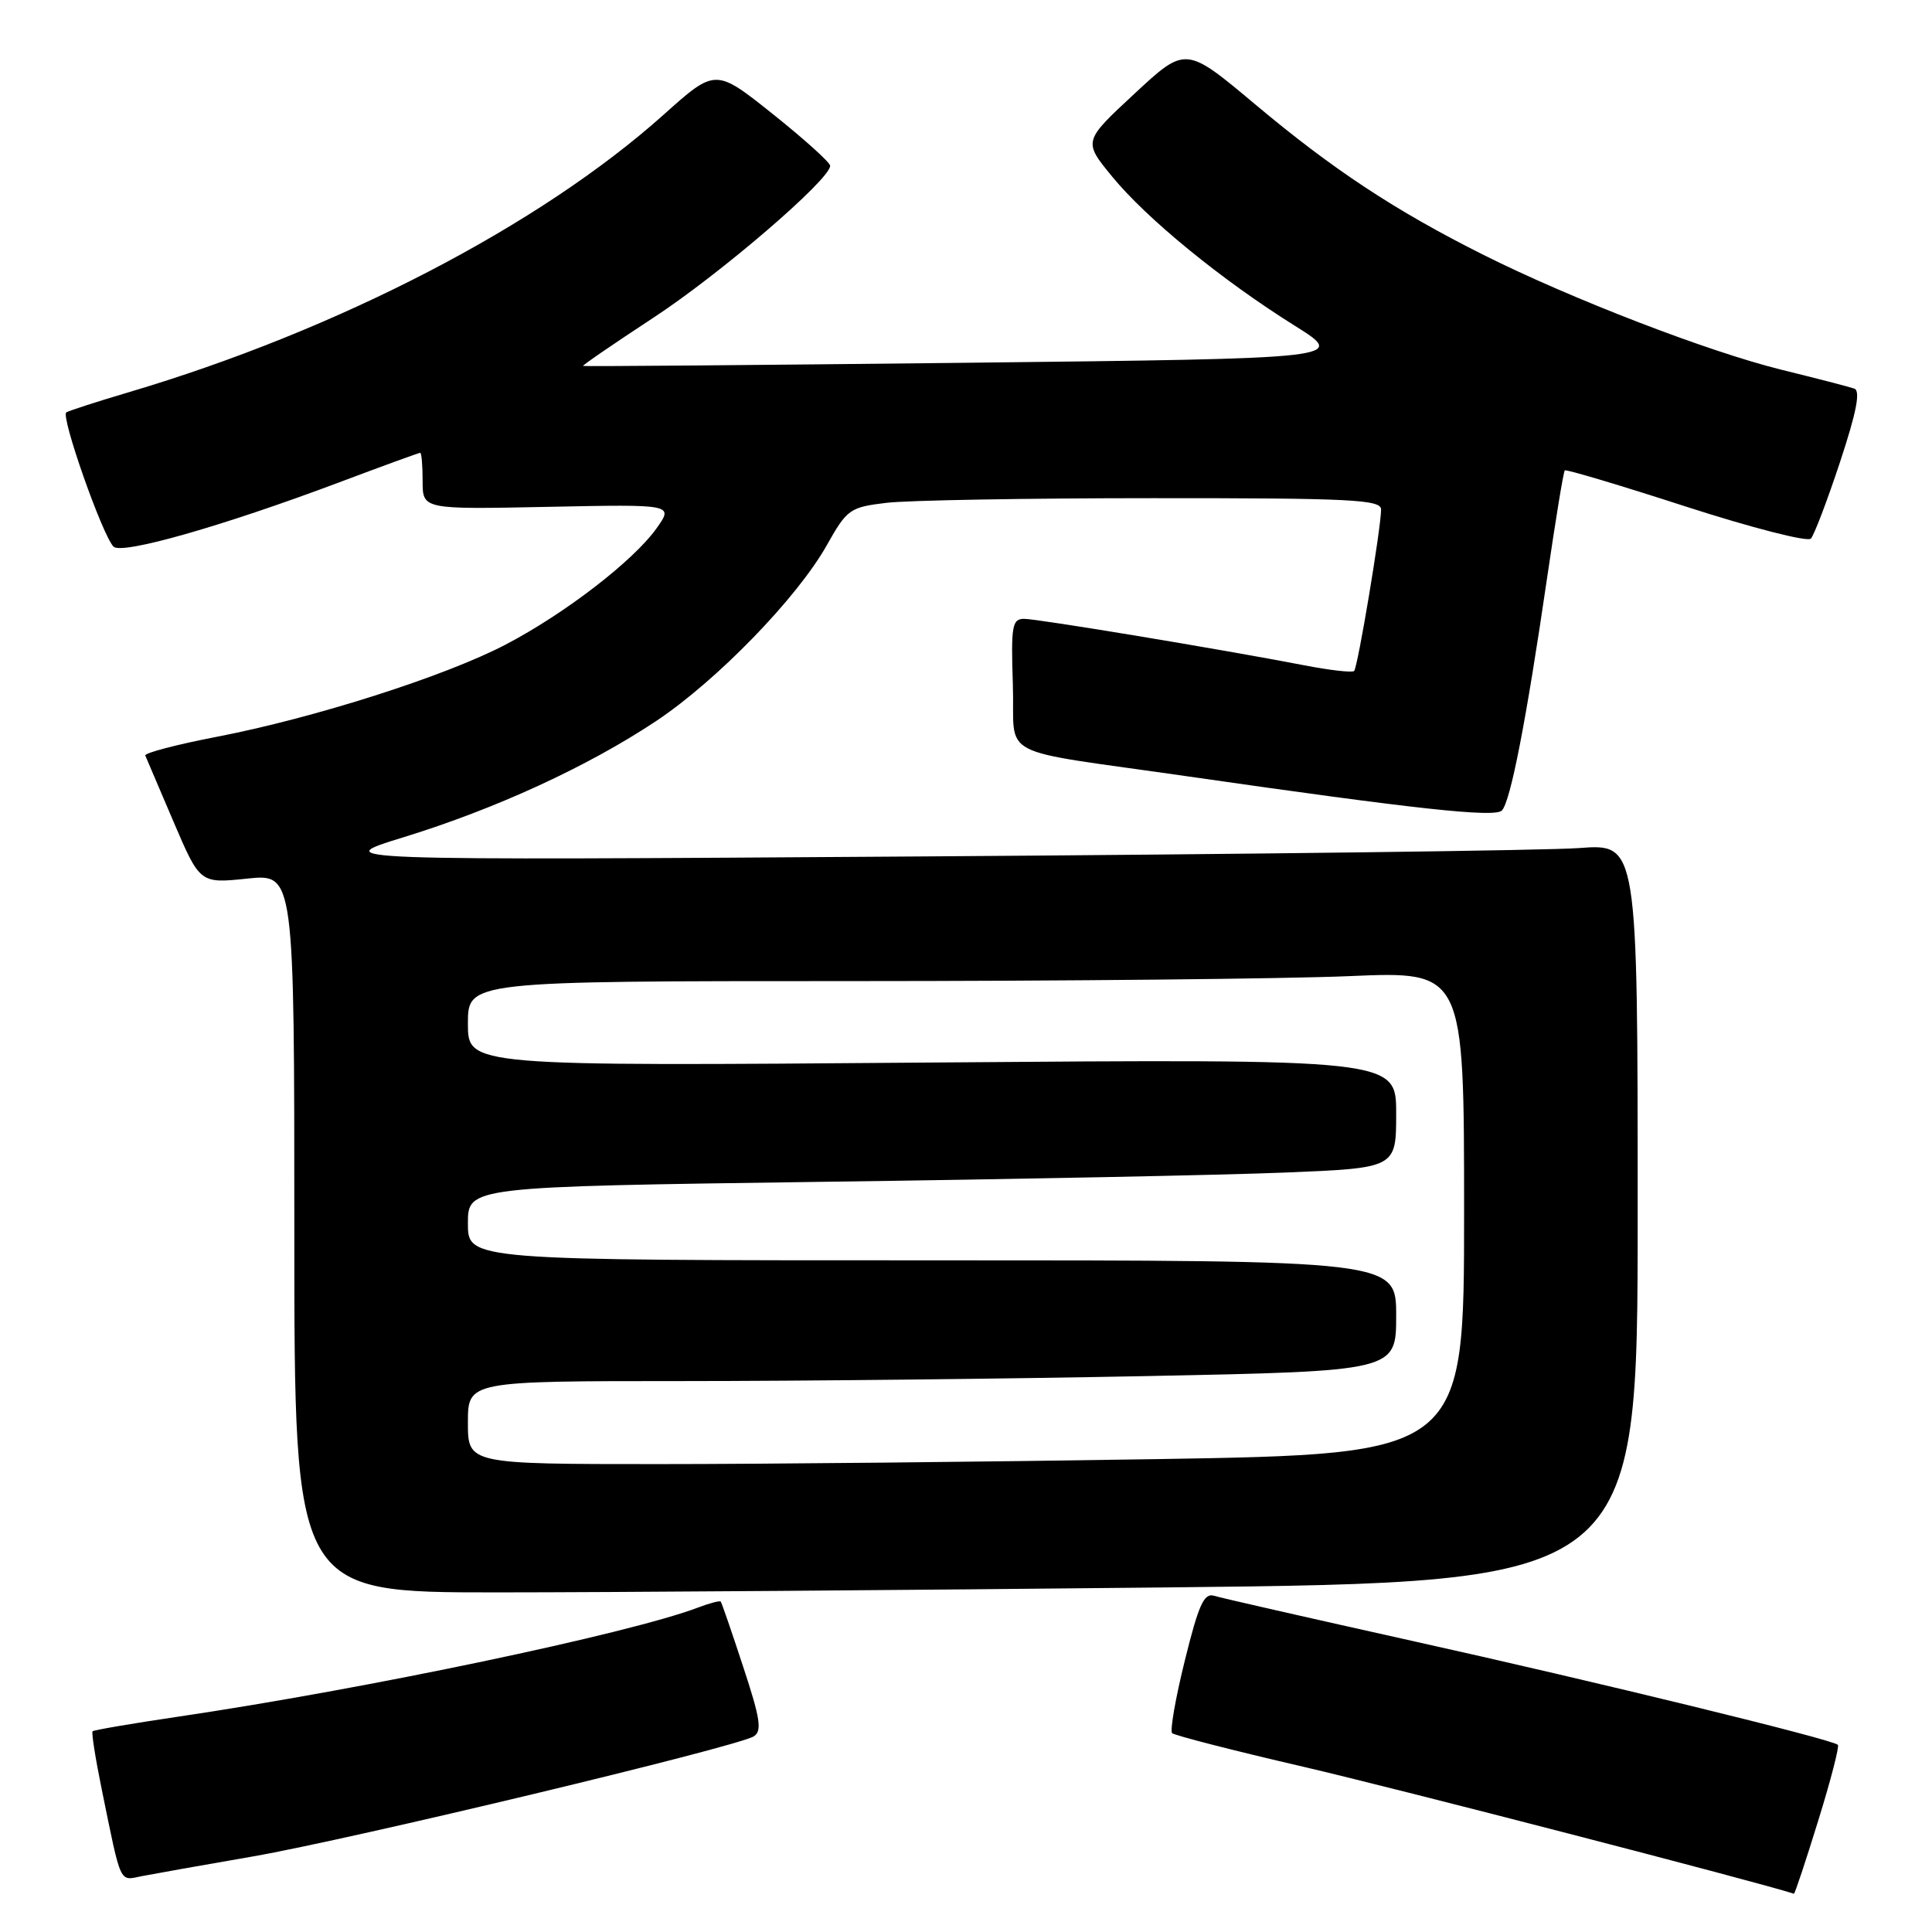 <?xml version="1.0" encoding="UTF-8" standalone="no"?>
<!DOCTYPE svg PUBLIC "-//W3C//DTD SVG 1.1//EN" "http://www.w3.org/Graphics/SVG/1.1/DTD/svg11.dtd" >
<svg xmlns="http://www.w3.org/2000/svg" xmlns:xlink="http://www.w3.org/1999/xlink" version="1.1" viewBox="0 0 256 256">
 <g >
 <path fill="currentColor"
d=" M 240.91 241.29 C 242.57 235.95 243.74 231.41 243.53 231.20 C 242.81 230.48 211.65 222.87 187.00 217.40 C 173.53 214.40 161.77 211.73 160.87 211.45 C 159.54 211.04 158.82 212.64 157.00 220.01 C 155.76 225.00 155.01 229.34 155.31 229.65 C 155.62 229.95 163.44 231.96 172.68 234.10 C 184.70 236.89 233.01 249.39 237.70 250.93 C 237.82 250.97 239.26 246.63 240.91 241.29 Z  M 33.50 245.99 C 46.44 243.74 97.62 231.48 99.87 230.08 C 101.00 229.38 100.75 227.74 98.48 220.87 C 96.97 216.26 95.63 212.37 95.50 212.22 C 95.38 212.07 94.01 212.43 92.46 213.02 C 83.39 216.46 48.45 223.80 23.53 227.48 C 17.50 228.37 12.43 229.24 12.27 229.40 C 12.10 229.57 12.65 233.03 13.48 237.10 C 16.11 249.95 15.77 249.20 18.79 248.60 C 20.28 248.31 26.90 247.13 33.50 245.99 Z  M 154.75 210.34 C 217.00 209.67 217.00 209.67 217.00 160.73 C 217.00 111.79 217.00 111.79 209.25 112.37 C 204.99 112.69 165.95 113.19 122.50 113.48 C 43.50 114.01 43.50 114.01 53.50 110.93 C 65.70 107.17 77.86 101.58 86.93 95.55 C 94.98 90.19 105.64 79.22 109.57 72.22 C 112.24 67.47 112.62 67.21 117.44 66.63 C 120.22 66.29 136.11 66.01 152.75 66.01 C 179.07 66.00 183.00 66.20 183.00 67.51 C 183.00 69.94 179.91 88.42 179.43 88.91 C 179.18 89.15 176.17 88.81 172.74 88.14 C 161.68 86.01 137.55 82.01 135.71 82.00 C 134.11 82.00 133.95 82.90 134.21 90.74 C 134.54 100.76 131.40 99.13 157.50 102.89 C 187.52 107.21 198.04 108.36 199.00 107.40 C 200.14 106.26 202.22 95.60 205.00 76.56 C 206.12 68.90 207.17 62.49 207.34 62.33 C 207.51 62.16 214.74 64.32 223.41 67.13 C 232.08 69.93 239.52 71.84 239.95 71.37 C 240.39 70.89 242.13 66.31 243.82 61.20 C 246.00 54.60 246.55 51.78 245.70 51.49 C 245.04 51.26 240.68 50.13 236.00 48.98 C 226.28 46.57 208.20 39.60 196.54 33.76 C 184.84 27.89 176.62 22.47 166.31 13.82 C 157.11 6.11 157.11 6.11 150.32 12.42 C 143.53 18.72 143.53 18.72 147.36 23.39 C 151.92 28.96 161.84 37.07 171.50 43.12 C 178.50 47.50 178.50 47.50 128.00 48.07 C 100.22 48.38 77.39 48.57 77.26 48.49 C 77.13 48.42 81.32 45.55 86.56 42.11 C 95.41 36.32 110.00 23.78 110.00 21.97 C 110.00 21.53 106.58 18.45 102.40 15.11 C 94.80 9.05 94.80 9.05 87.92 15.21 C 71.53 29.88 44.78 43.76 17.00 51.99 C 12.88 53.21 9.18 54.41 8.79 54.64 C 8.00 55.11 13.57 70.94 15.04 72.43 C 16.13 73.53 29.52 69.71 44.93 63.92 C 50.67 61.76 55.50 60.00 55.68 60.00 C 55.86 60.00 56.00 61.69 56.00 63.75 C 56.00 67.50 56.00 67.50 72.63 67.16 C 89.26 66.82 89.26 66.82 87.00 70.00 C 83.93 74.31 74.88 81.29 67.00 85.41 C 58.97 89.61 41.63 95.14 28.72 97.63 C 23.38 98.66 19.12 99.78 19.25 100.11 C 19.39 100.45 21.07 104.40 23.00 108.90 C 26.50 117.07 26.50 117.07 32.75 116.42 C 39.00 115.77 39.00 115.77 39.00 163.38 C 39.00 211.00 39.00 211.00 65.75 211.00 C 80.46 211.00 120.51 210.70 154.75 210.34 Z  M 62.00 188.50 C 62.00 183.00 62.00 183.00 90.34 183.00 C 105.92 183.00 133.60 182.70 151.84 182.34 C 185.00 181.68 185.00 181.68 185.00 174.34 C 185.00 167.00 185.00 167.00 123.50 167.00 C 62.00 167.00 62.00 167.00 62.00 162.12 C 62.00 157.24 62.00 157.24 108.75 156.60 C 134.46 156.26 162.14 155.70 170.25 155.37 C 185.00 154.77 185.00 154.77 185.00 147.54 C 185.00 140.31 185.00 140.31 123.50 140.79 C 62.00 141.28 62.00 141.28 62.00 135.64 C 62.00 130.00 62.00 130.00 112.84 130.00 C 140.80 130.00 170.50 129.70 178.84 129.34 C 194.00 128.69 194.00 128.69 194.00 160.68 C 194.00 192.67 194.00 192.67 153.34 193.34 C 130.97 193.70 101.27 194.00 87.34 194.00 C 62.00 194.00 62.00 194.00 62.00 188.50 Z "/>
</g>
</svg>